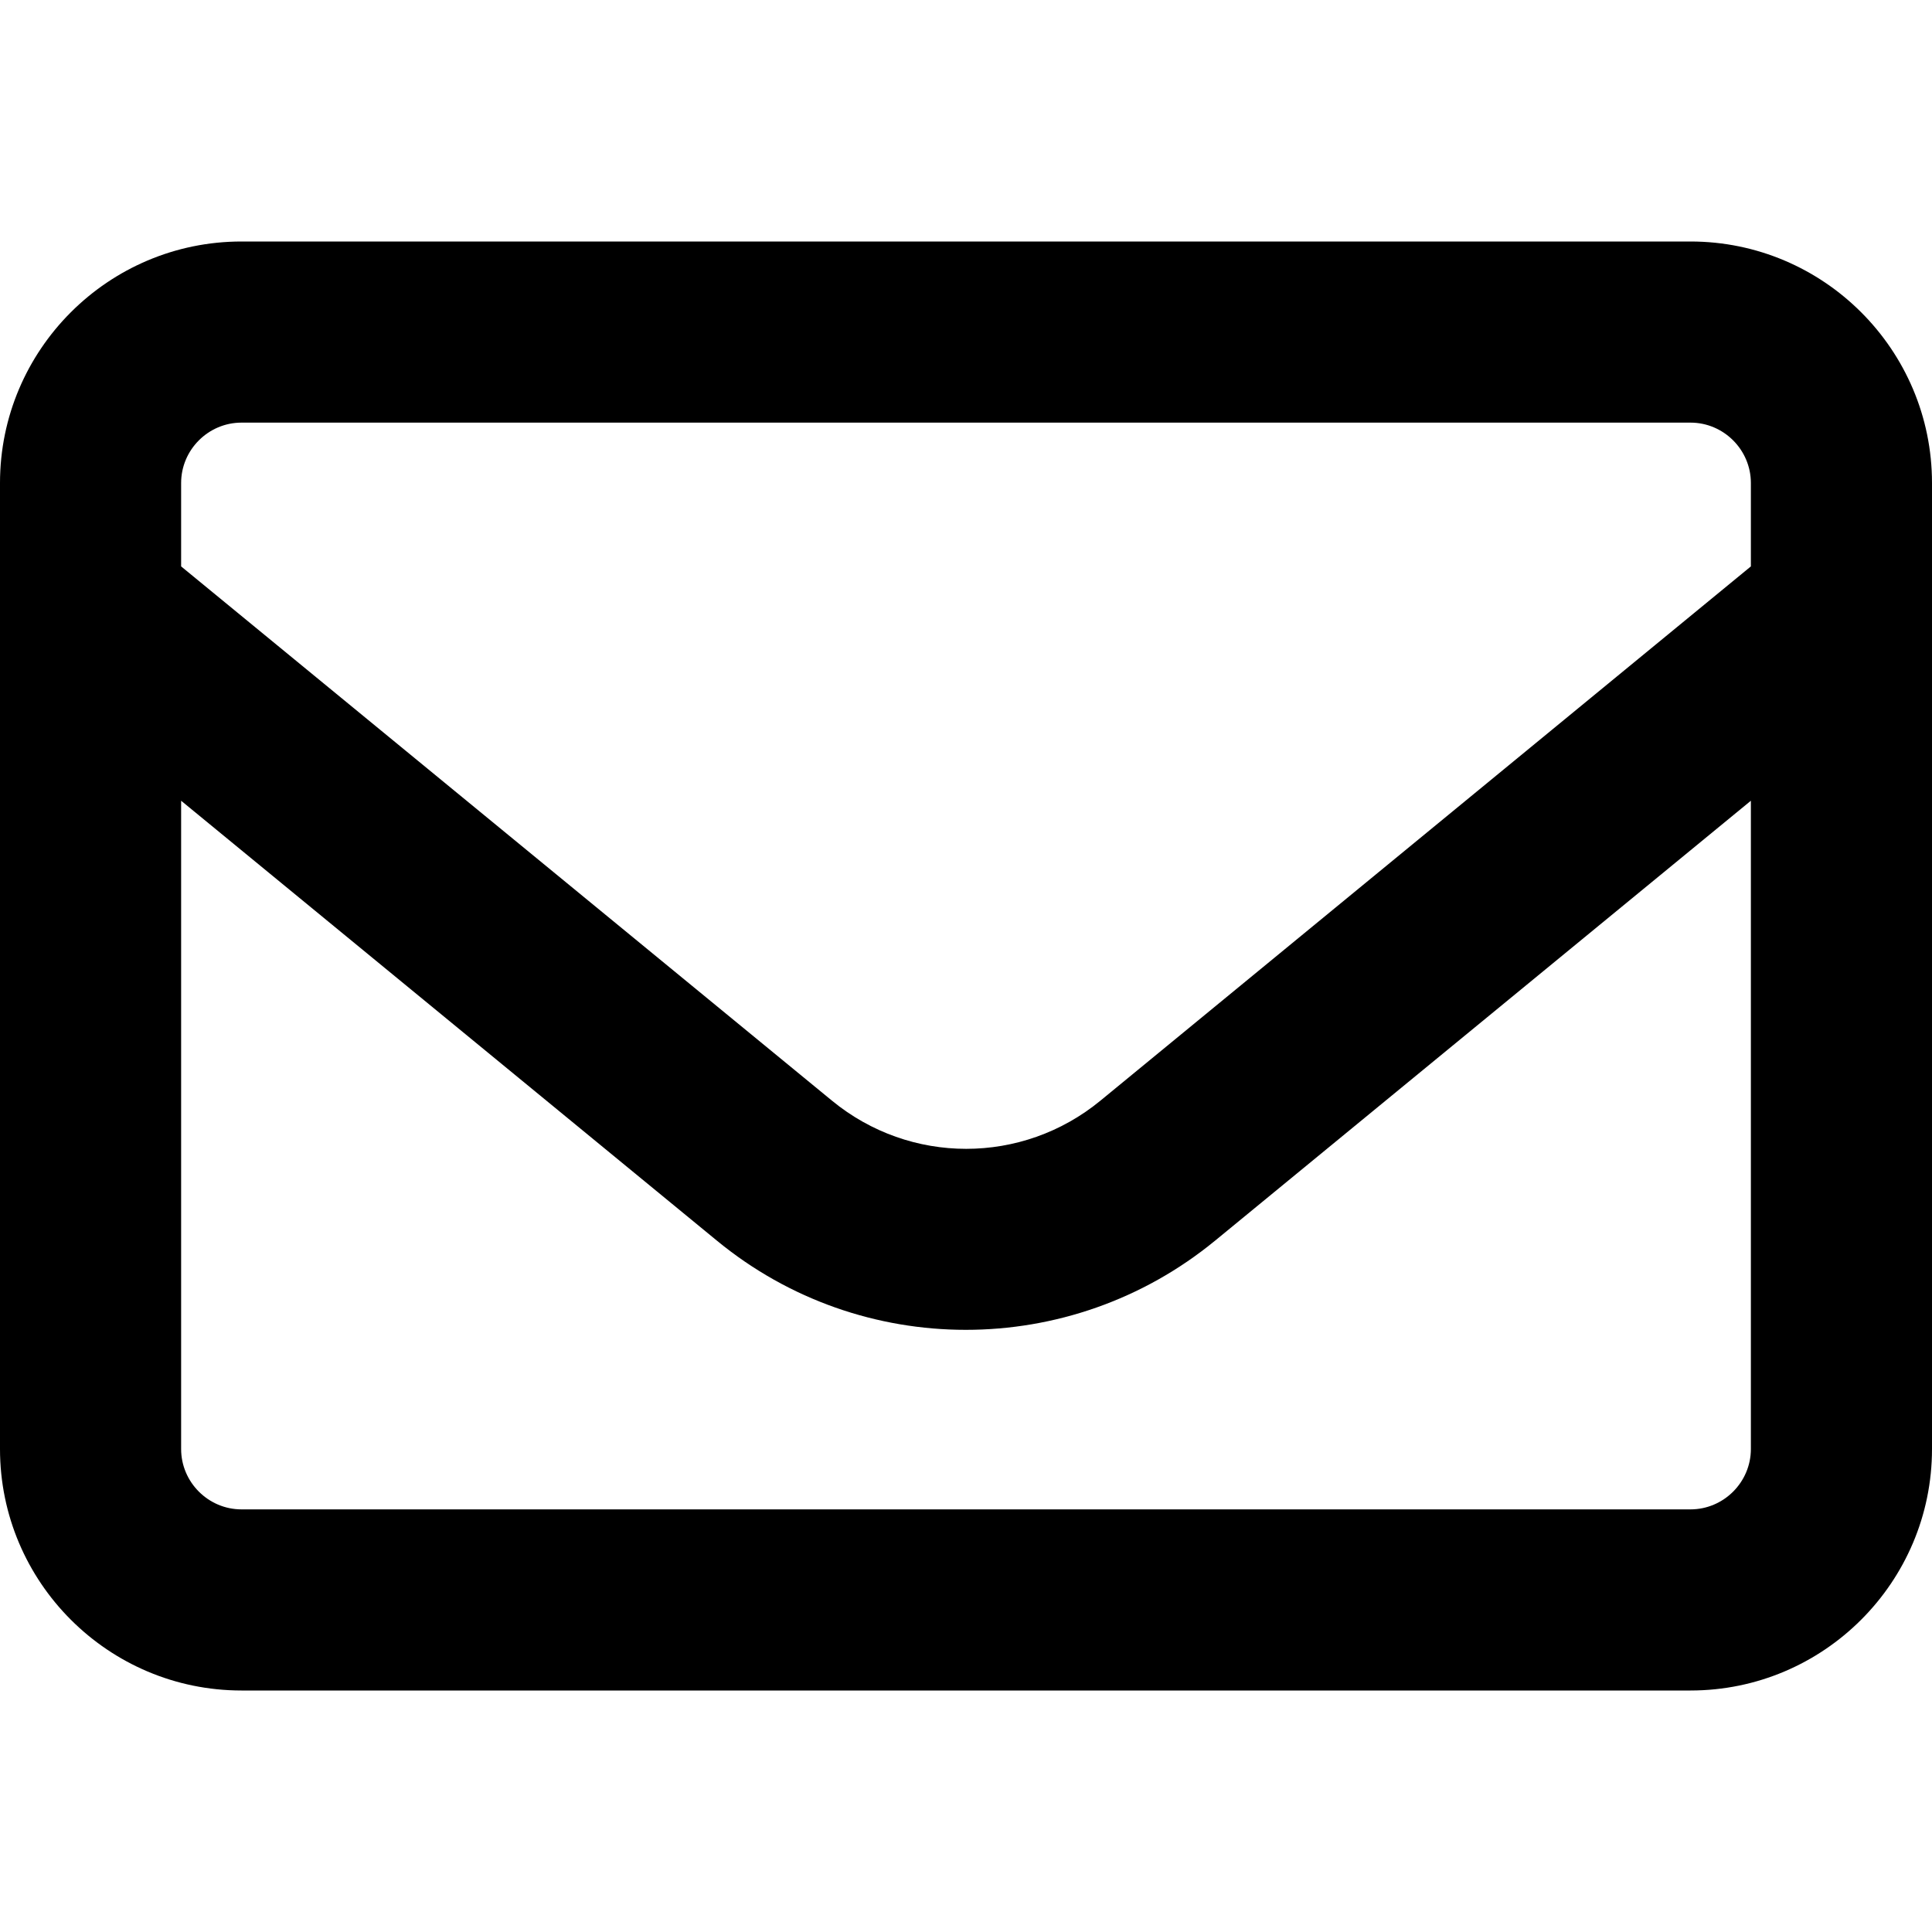 <?xml version="1.0" encoding="UTF-8"?>
<svg xmlns="http://www.w3.org/2000/svg" xmlns:xlink="http://www.w3.org/1999/xlink" width="256pt" height="256pt" viewBox="0 0 256 256" version="1.1">
<g id="surface11">
<path style=" stroke:none;fill-rule:nonzero;fill:rgb(0%,0%,0%);fill-opacity:1;" d="M 32 56 C 27.602 56 24 59.602 24 64 L 24 75.051 L 110.25 145.852 C 120.602 154.352 135.449 154.352 145.801 145.852 L 232 75.051 L 232 64 C 232 59.602 228.398 56 224 56 Z M 24 106.102 L 24 192 C 24 196.398 27.602 200 32 200 L 224 200 C 228.398 200 232 196.398 232 192 L 232 106.102 L 161 164.398 C 141.801 180.148 114.148 180.148 95 164.398 Z M 0 64 C 0 46.352 14.352 32 32 32 L 224 32 C 241.648 32 256 46.352 256 64 L 256 192 C 256 209.648 241.648 224 224 224 L 32 224 C 14.352 224 0 209.648 0 192 Z M 0 64 "/>
</g>
</svg>

